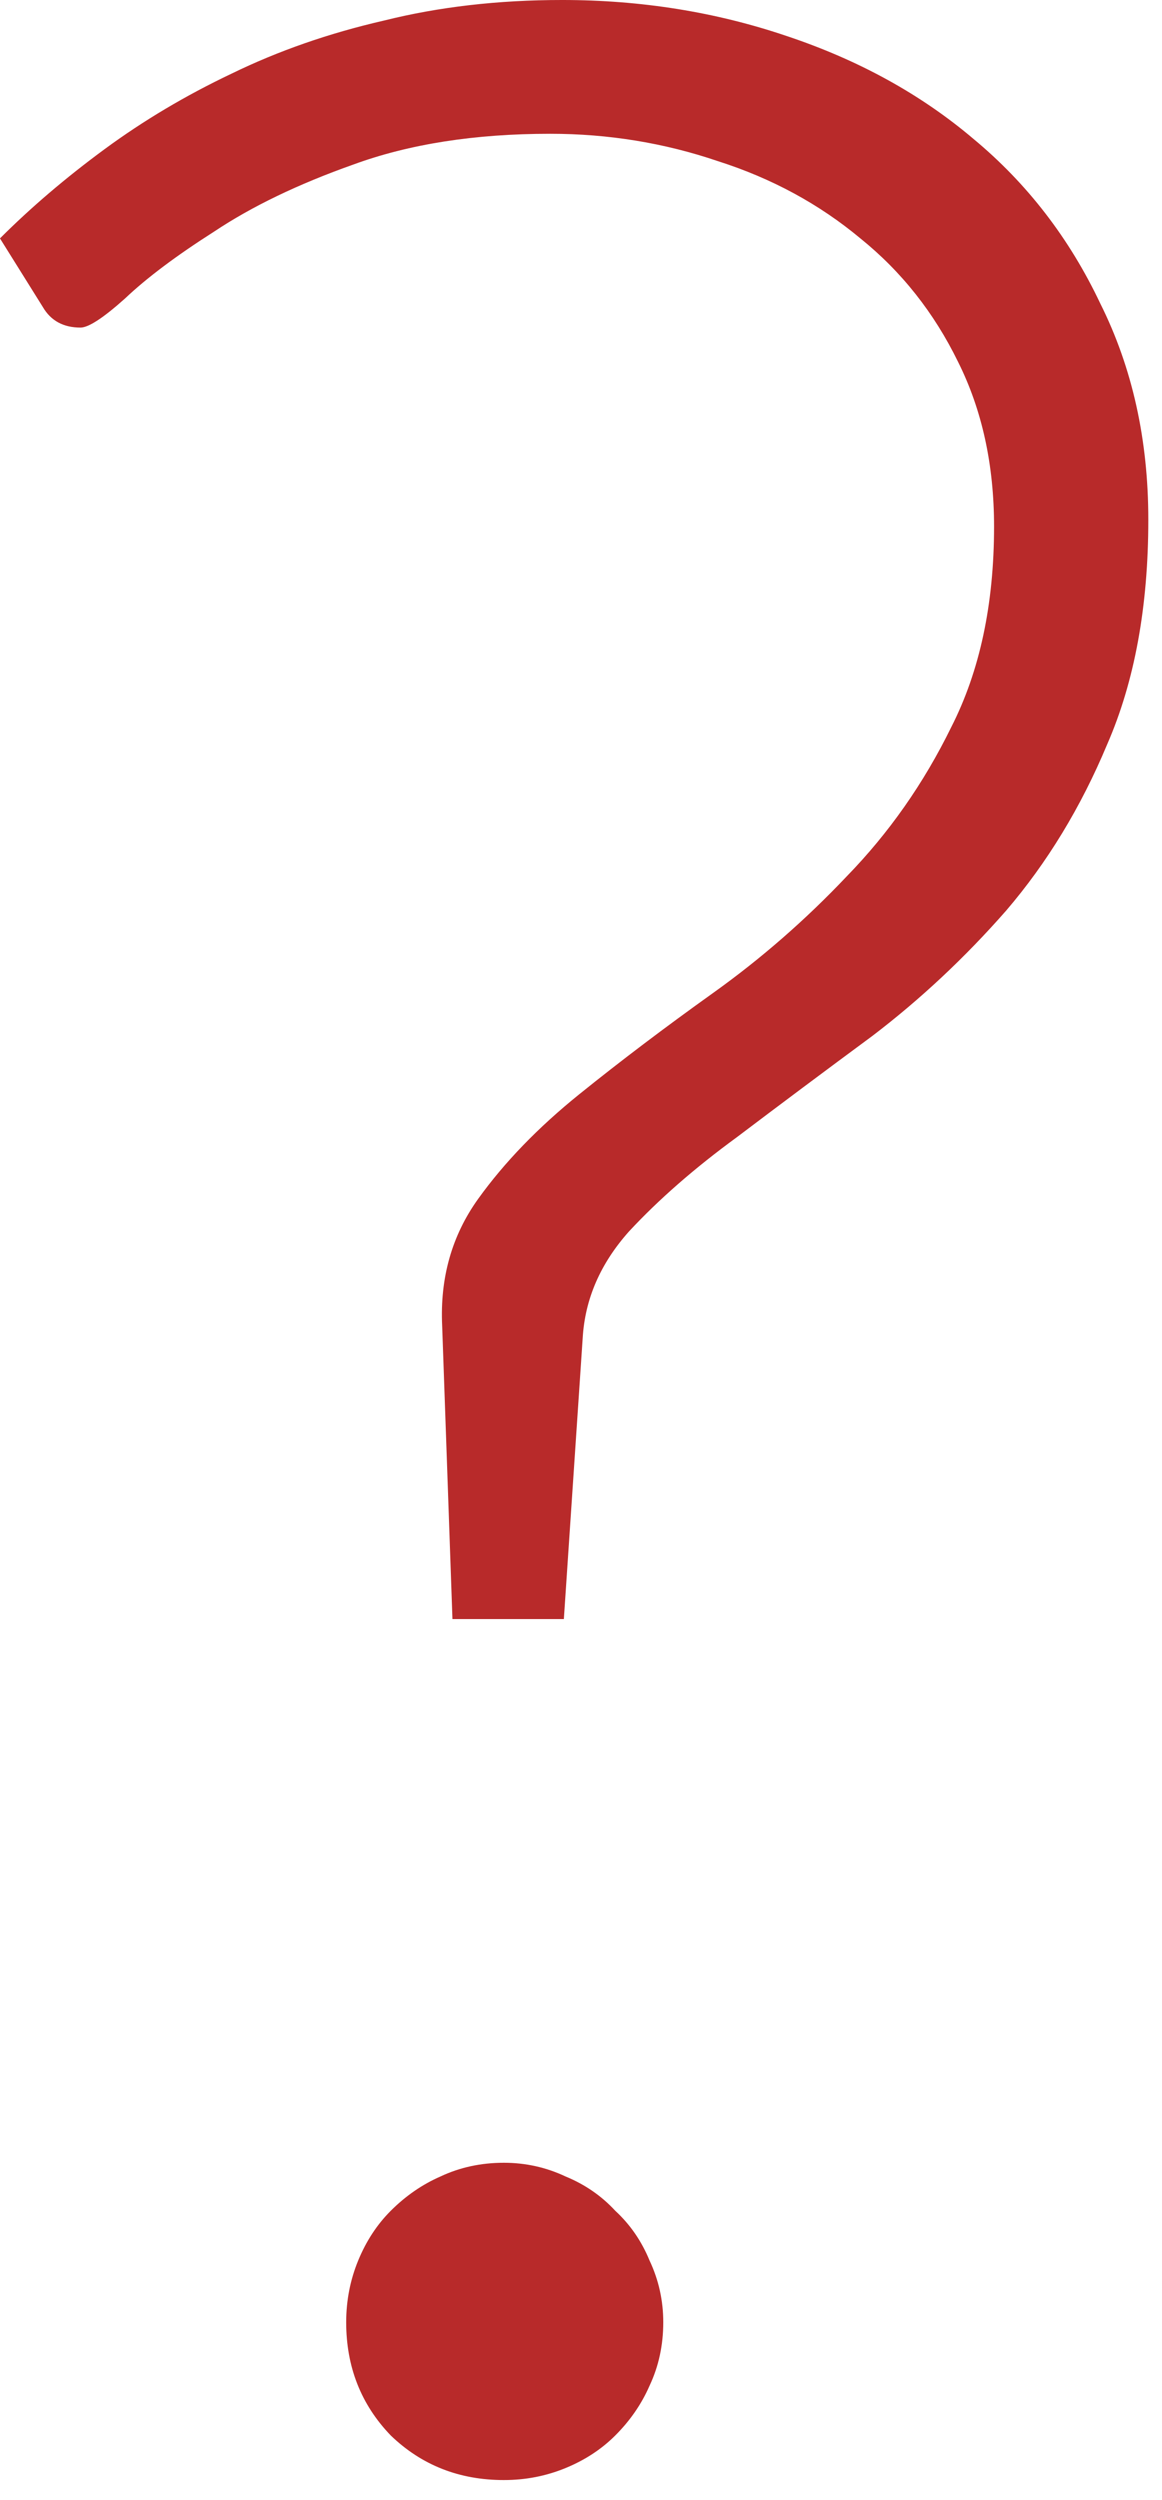 <svg width="40" height="86" viewBox="0 0 40 86" fill="none" xmlns="http://www.w3.org/2000/svg">
<path d="M-0.001 8.201C1.061 7.139 2.261 6.116 3.598 5.133C4.935 4.15 6.391 3.284 7.964 2.537C9.577 1.75 11.327 1.141 13.215 0.708C15.103 0.236 17.148 -5.16176e-05 19.351 -5.16176e-05C22.065 -5.16176e-05 24.642 0.413 27.08 1.239C29.558 2.065 31.702 3.245 33.511 4.779C35.36 6.313 36.815 8.201 37.877 10.443C38.978 12.646 39.529 15.124 39.529 17.877C39.529 20.866 39.057 23.443 38.113 25.606C37.209 27.769 36.048 29.677 34.632 31.329C33.216 32.942 31.682 34.377 30.03 35.636C28.378 36.855 26.825 38.016 25.369 39.117C23.914 40.179 22.675 41.261 21.652 42.362C20.669 43.463 20.138 44.683 20.059 46.02L19.41 55.696H15.575L15.221 45.607C15.143 43.955 15.556 42.5 16.46 41.241C17.365 39.982 18.525 38.783 19.941 37.642C21.357 36.501 22.891 35.341 24.543 34.161C26.195 32.981 27.729 31.644 29.145 30.149C30.601 28.654 31.8 26.943 32.744 25.016C33.727 23.089 34.219 20.788 34.219 18.113C34.219 15.989 33.806 14.101 32.98 12.449C32.154 10.758 31.033 9.342 29.617 8.201C28.201 7.021 26.569 6.136 24.72 5.546C22.872 4.917 20.944 4.602 18.938 4.602C16.342 4.602 14.081 4.956 12.153 5.664C10.265 6.333 8.672 7.1 7.374 7.965C6.076 8.791 5.053 9.558 4.306 10.266C3.559 10.935 3.047 11.269 2.772 11.269C2.182 11.269 1.749 11.033 1.474 10.561L-0.001 8.201ZM11.917 79.886C11.917 79.139 12.055 78.431 12.33 77.762C12.605 77.093 12.979 76.523 13.451 76.051C13.963 75.54 14.533 75.146 15.162 74.871C15.831 74.556 16.558 74.399 17.345 74.399C18.093 74.399 18.8 74.556 19.469 74.871C20.138 75.146 20.708 75.54 21.18 76.051C21.692 76.523 22.085 77.093 22.36 77.762C22.675 78.431 22.832 79.139 22.832 79.886C22.832 80.673 22.675 81.4 22.36 82.069C22.085 82.698 21.692 83.269 21.18 83.78C20.708 84.252 20.138 84.626 19.469 84.901C18.8 85.176 18.093 85.314 17.345 85.314C15.811 85.314 14.513 84.803 13.451 83.78C12.428 82.718 11.917 81.42 11.917 79.886Z" fill="#B82A2A"/>
</svg>
